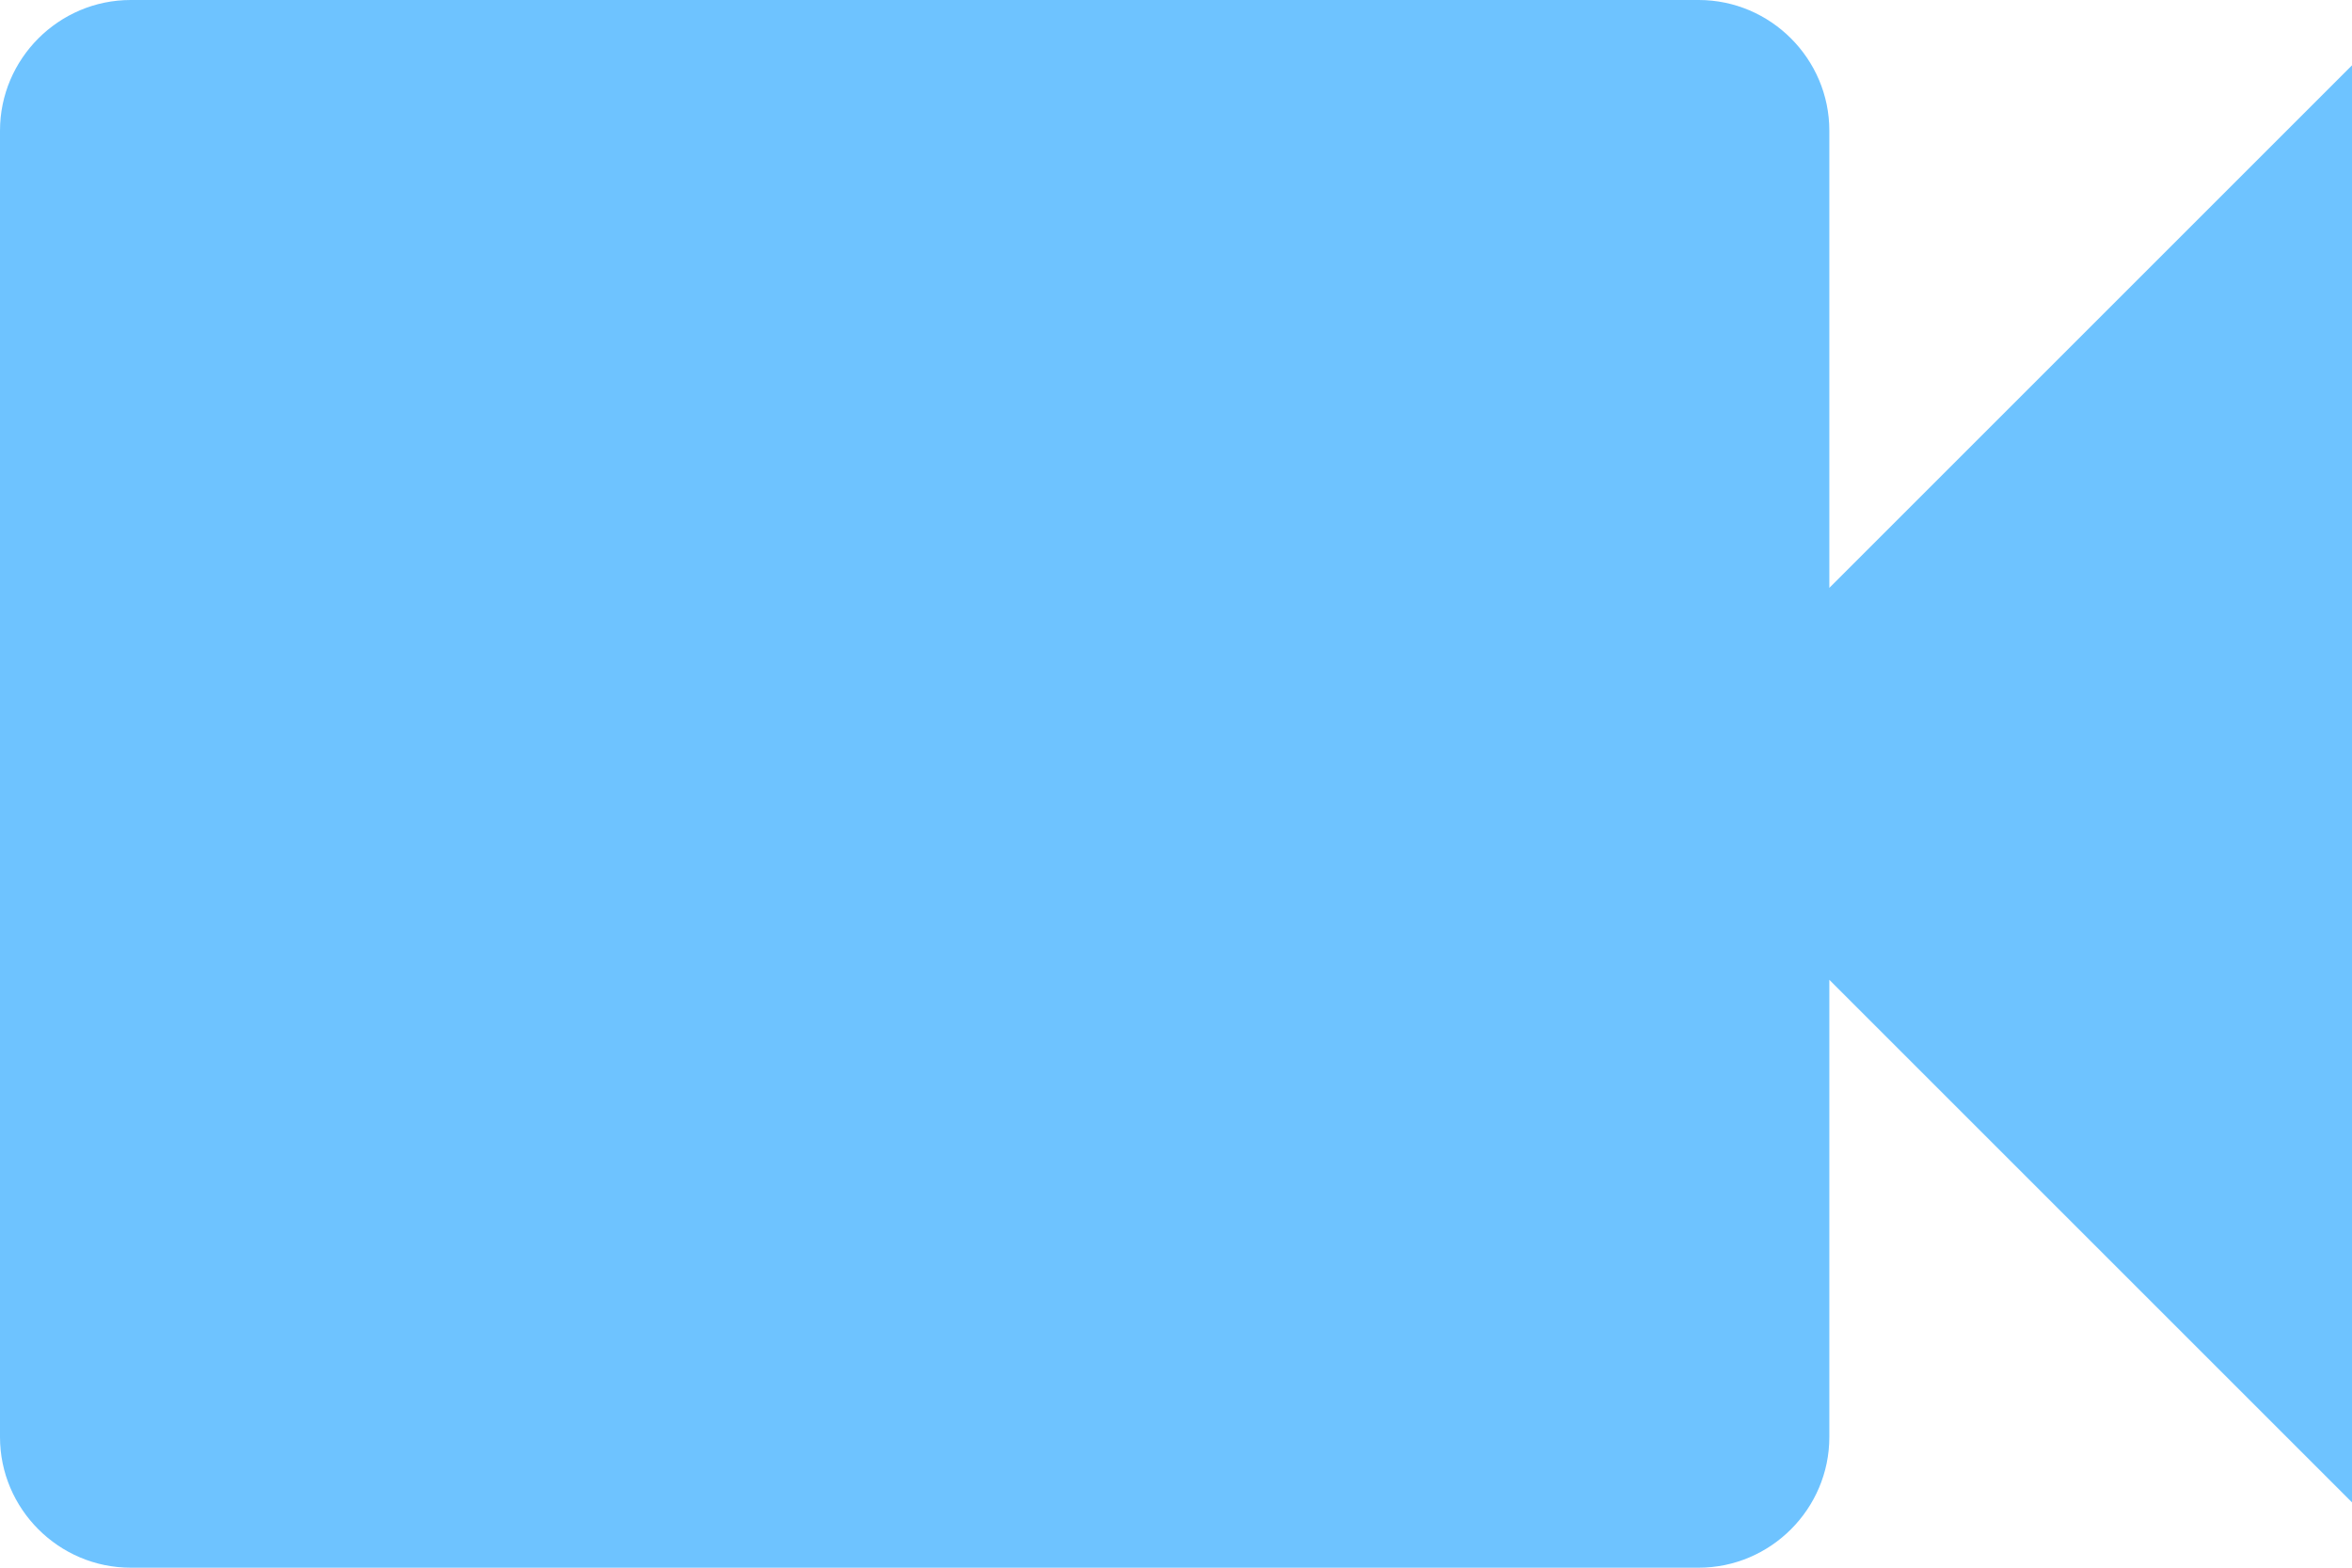 <svg width="36" height="24" viewBox="0 0 36 24" xmlns="http://www.w3.org/2000/svg"><title>icon/av/videocam_24px</title><path d="M28 9V2c0-1.1-.9-2-2-2H2C.9 0 0 .9 0 2v20c0 1.1.9 2 2 2h24c1.1 0 2-.9 2-2v-7l8 8V1l-8 8z" fill="#6EC3FF"/></svg>